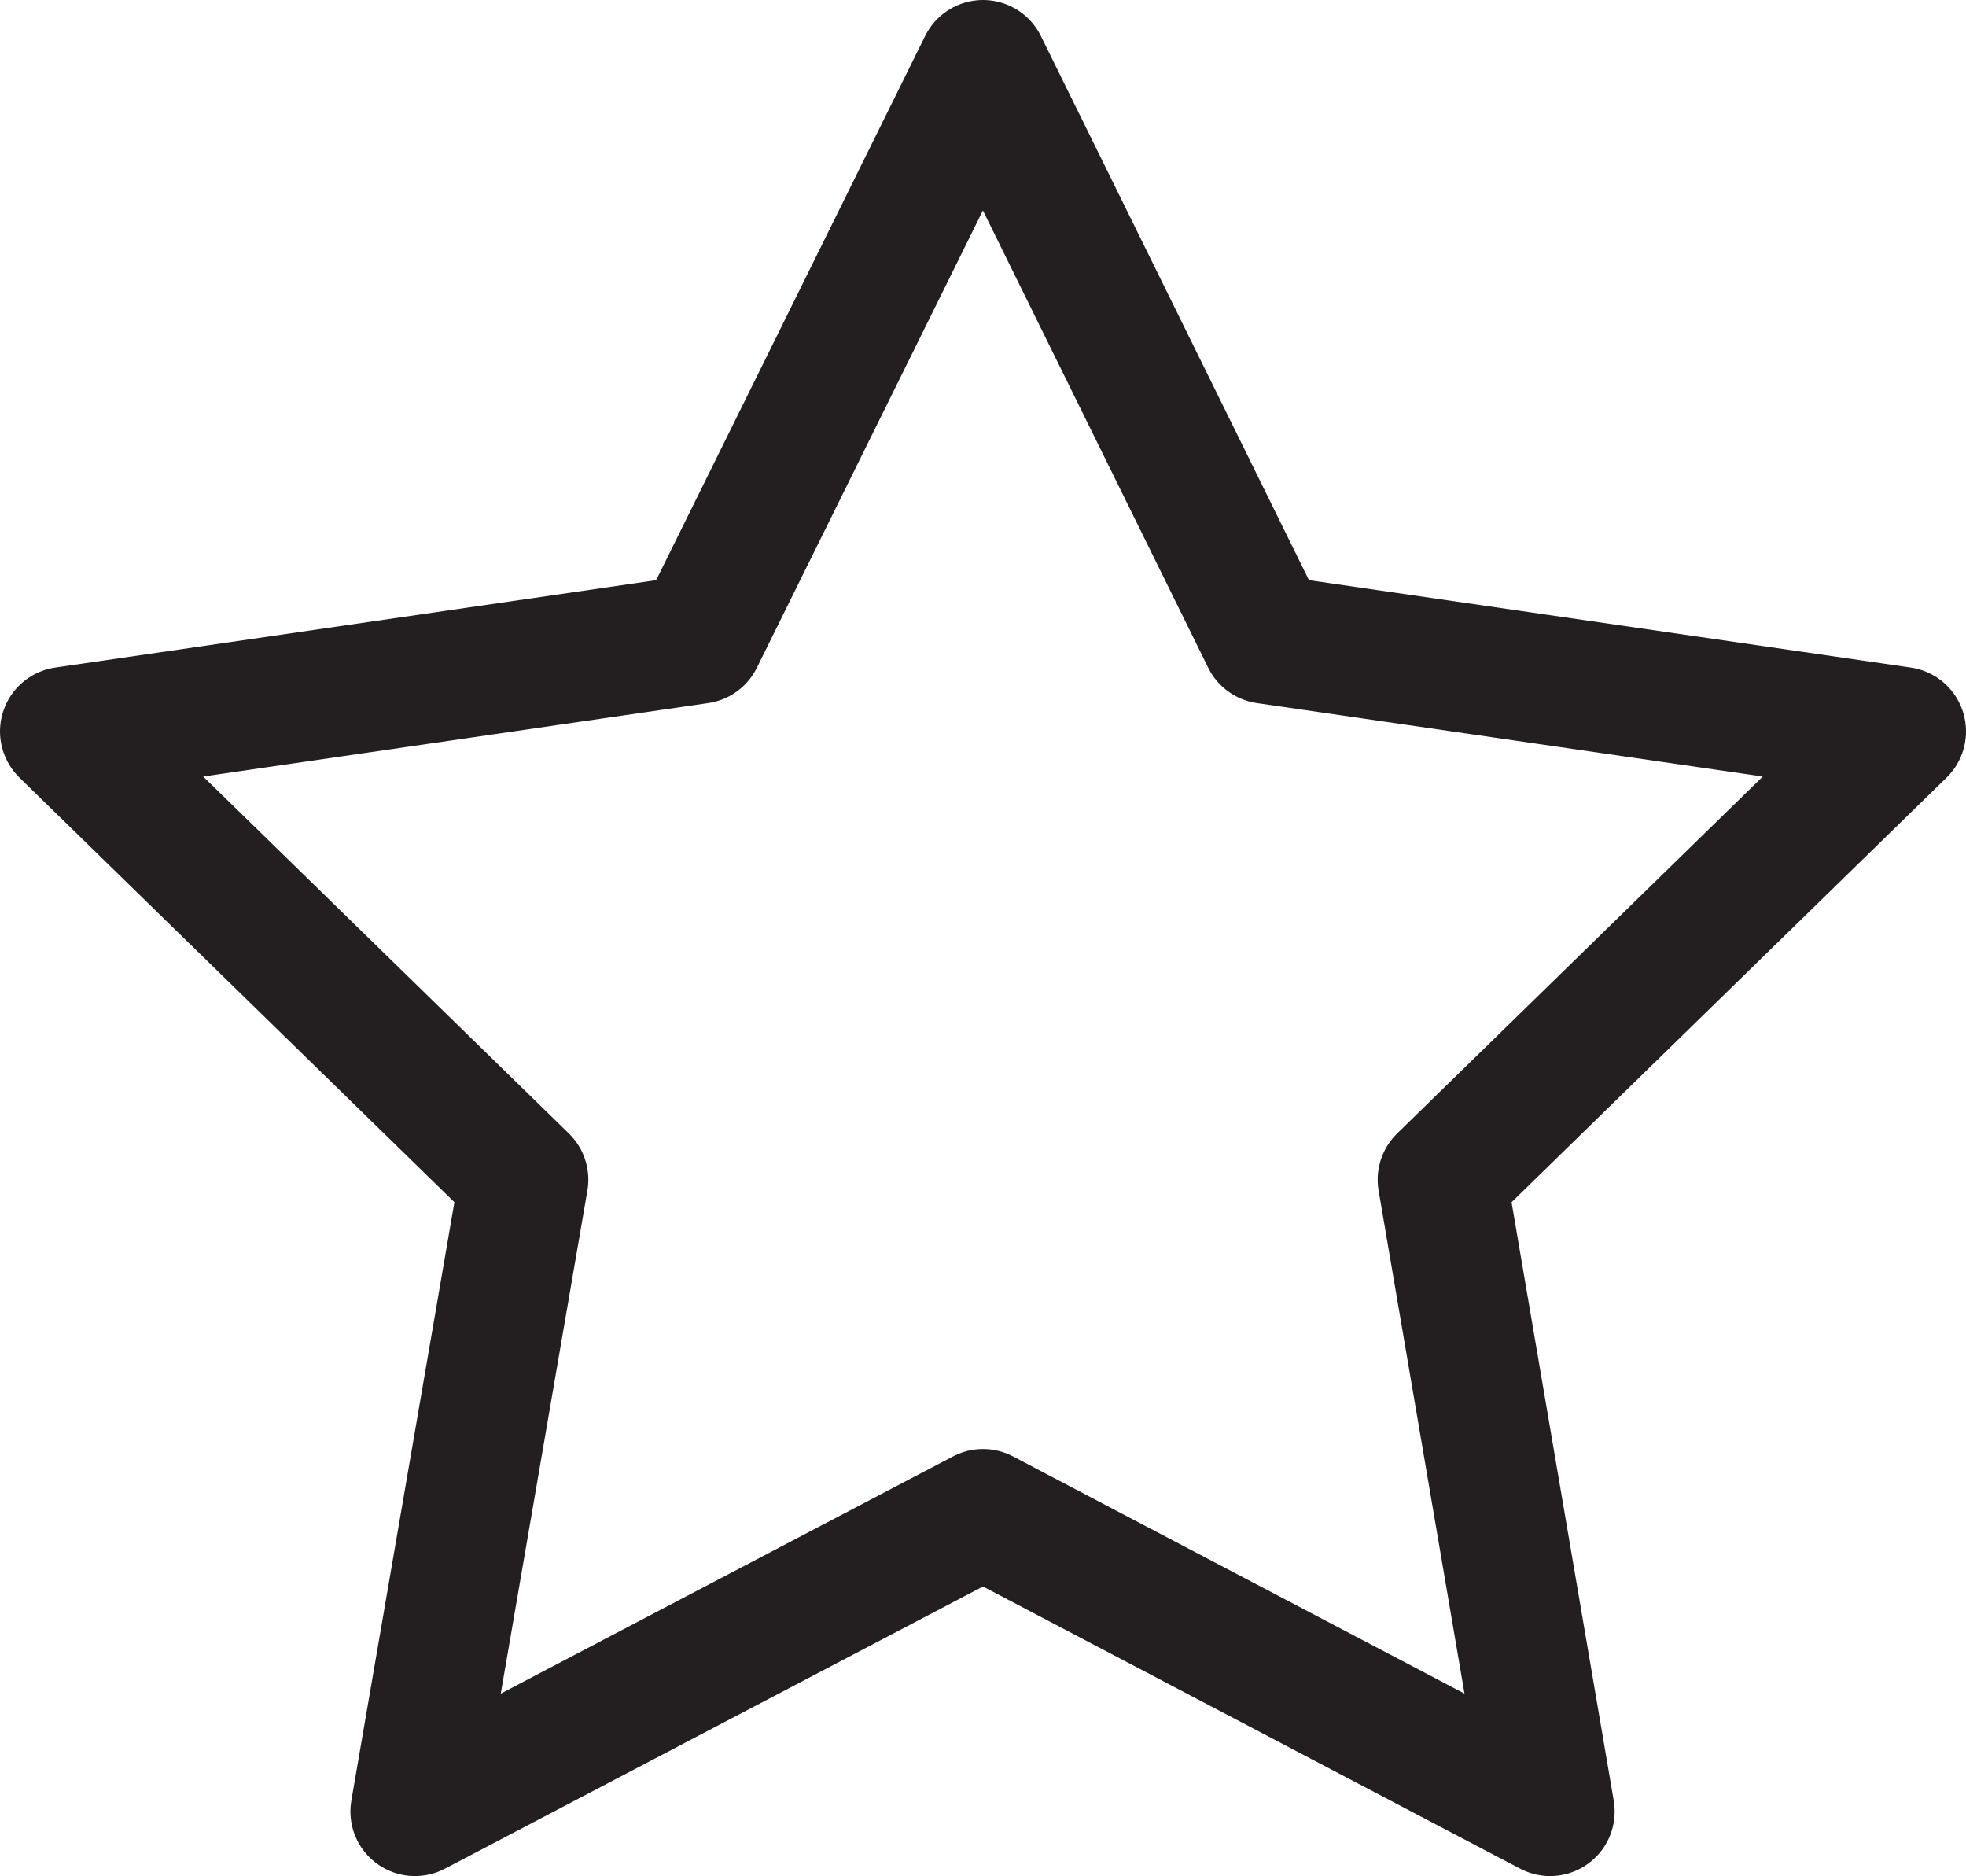 <svg xmlns="http://www.w3.org/2000/svg" viewBox="0 0 21.32 20.34"><defs><style>.cls-1{fill:none;stroke:#231f20;stroke-linecap:round;stroke-linejoin:round;stroke-width:1.4px;}</style></defs><title>star</title><g id="Слой_2" data-name="Слой 2"><g id="Слой_1-2" data-name="Слой 1"><polygon class="cls-1" points="10.66 16.41 4.5 19.64 5.68 12.79 0.7 7.93 7.58 6.93 10.66 0.7 13.73 6.93 20.62 7.93 15.64 12.79 16.81 19.64 10.66 16.41"/></g></g></svg>